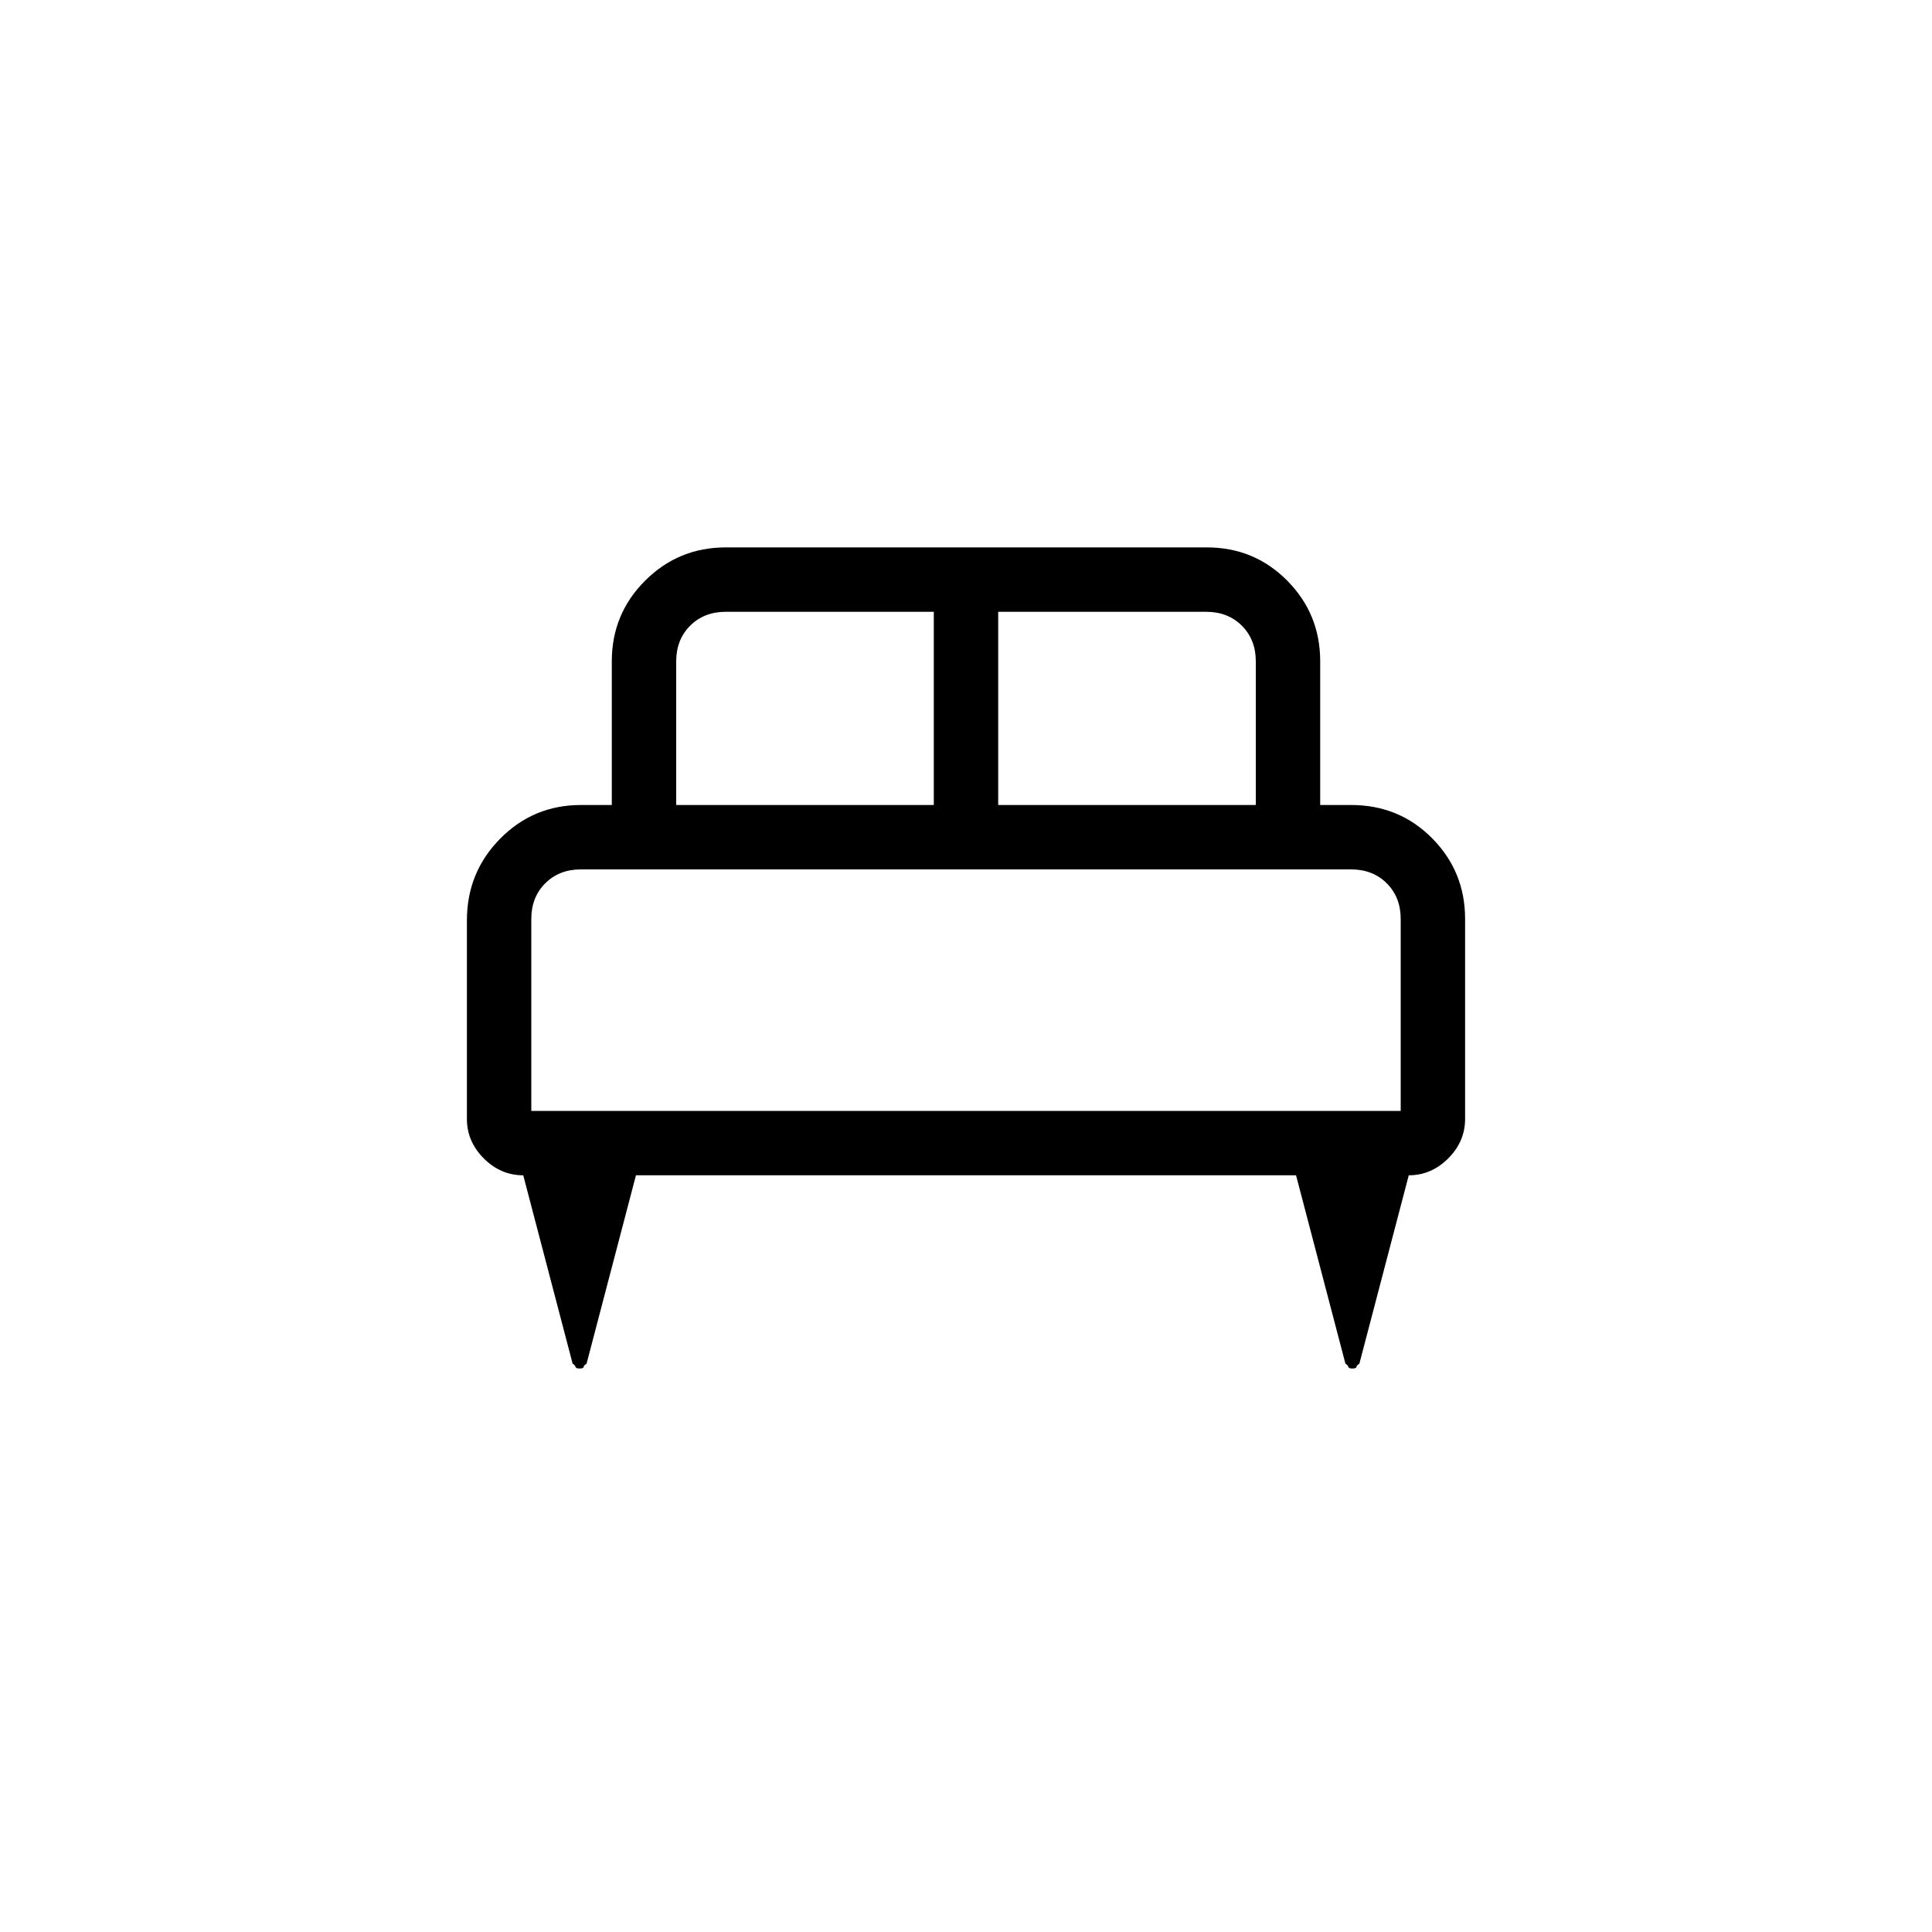 <svg xmlns="http://www.w3.org/2000/svg" height="20" viewBox="0 -960 960 960" width="20"><path d="M232-502.62q0-23.92 16.53-40.65Q265.07-560 288.62-560H304v-71.39q0-23.54 16.55-40.08Q337.1-688 360.67-688h238.99q23.57 0 39.96 16.53Q656-654.93 656-631.39V-560h15.38q23.85 0 40.24 16.53Q728-526.93 728-503.38V-404q0 11.21-8.39 19.61Q711.21-376 700-376l-24.54 93.62q-1.23.69-1.42 1.53-.19.85-1.89.85h-.3q-1.7 0-1.89-.85-.19-.84-1.42-1.53L644-376H316l-24.54 93.62q-1.23.69-1.42 1.53-.19.85-1.89.85h-.3q-1.7 0-1.89-.85-.19-.84-1.42-1.53L260-376q-11.21 0-19.61-8.39Q232-392.79 232-404v-98.62ZM496-560h128v-71.39q0-10.76-6.92-17.69-6.93-6.92-17.7-6.92H496v96Zm-160 0h128v-96H360.62q-10.77 0-17.7 6.92-6.92 6.93-6.92 17.69V-560Zm-72 152h432v-95.38q0-10.77-6.92-17.7-6.93-6.92-17.7-6.92H288.62q-10.77 0-17.7 6.92-6.92 6.93-6.92 17.7V-408Zm432 0H264h432Z"/></svg>